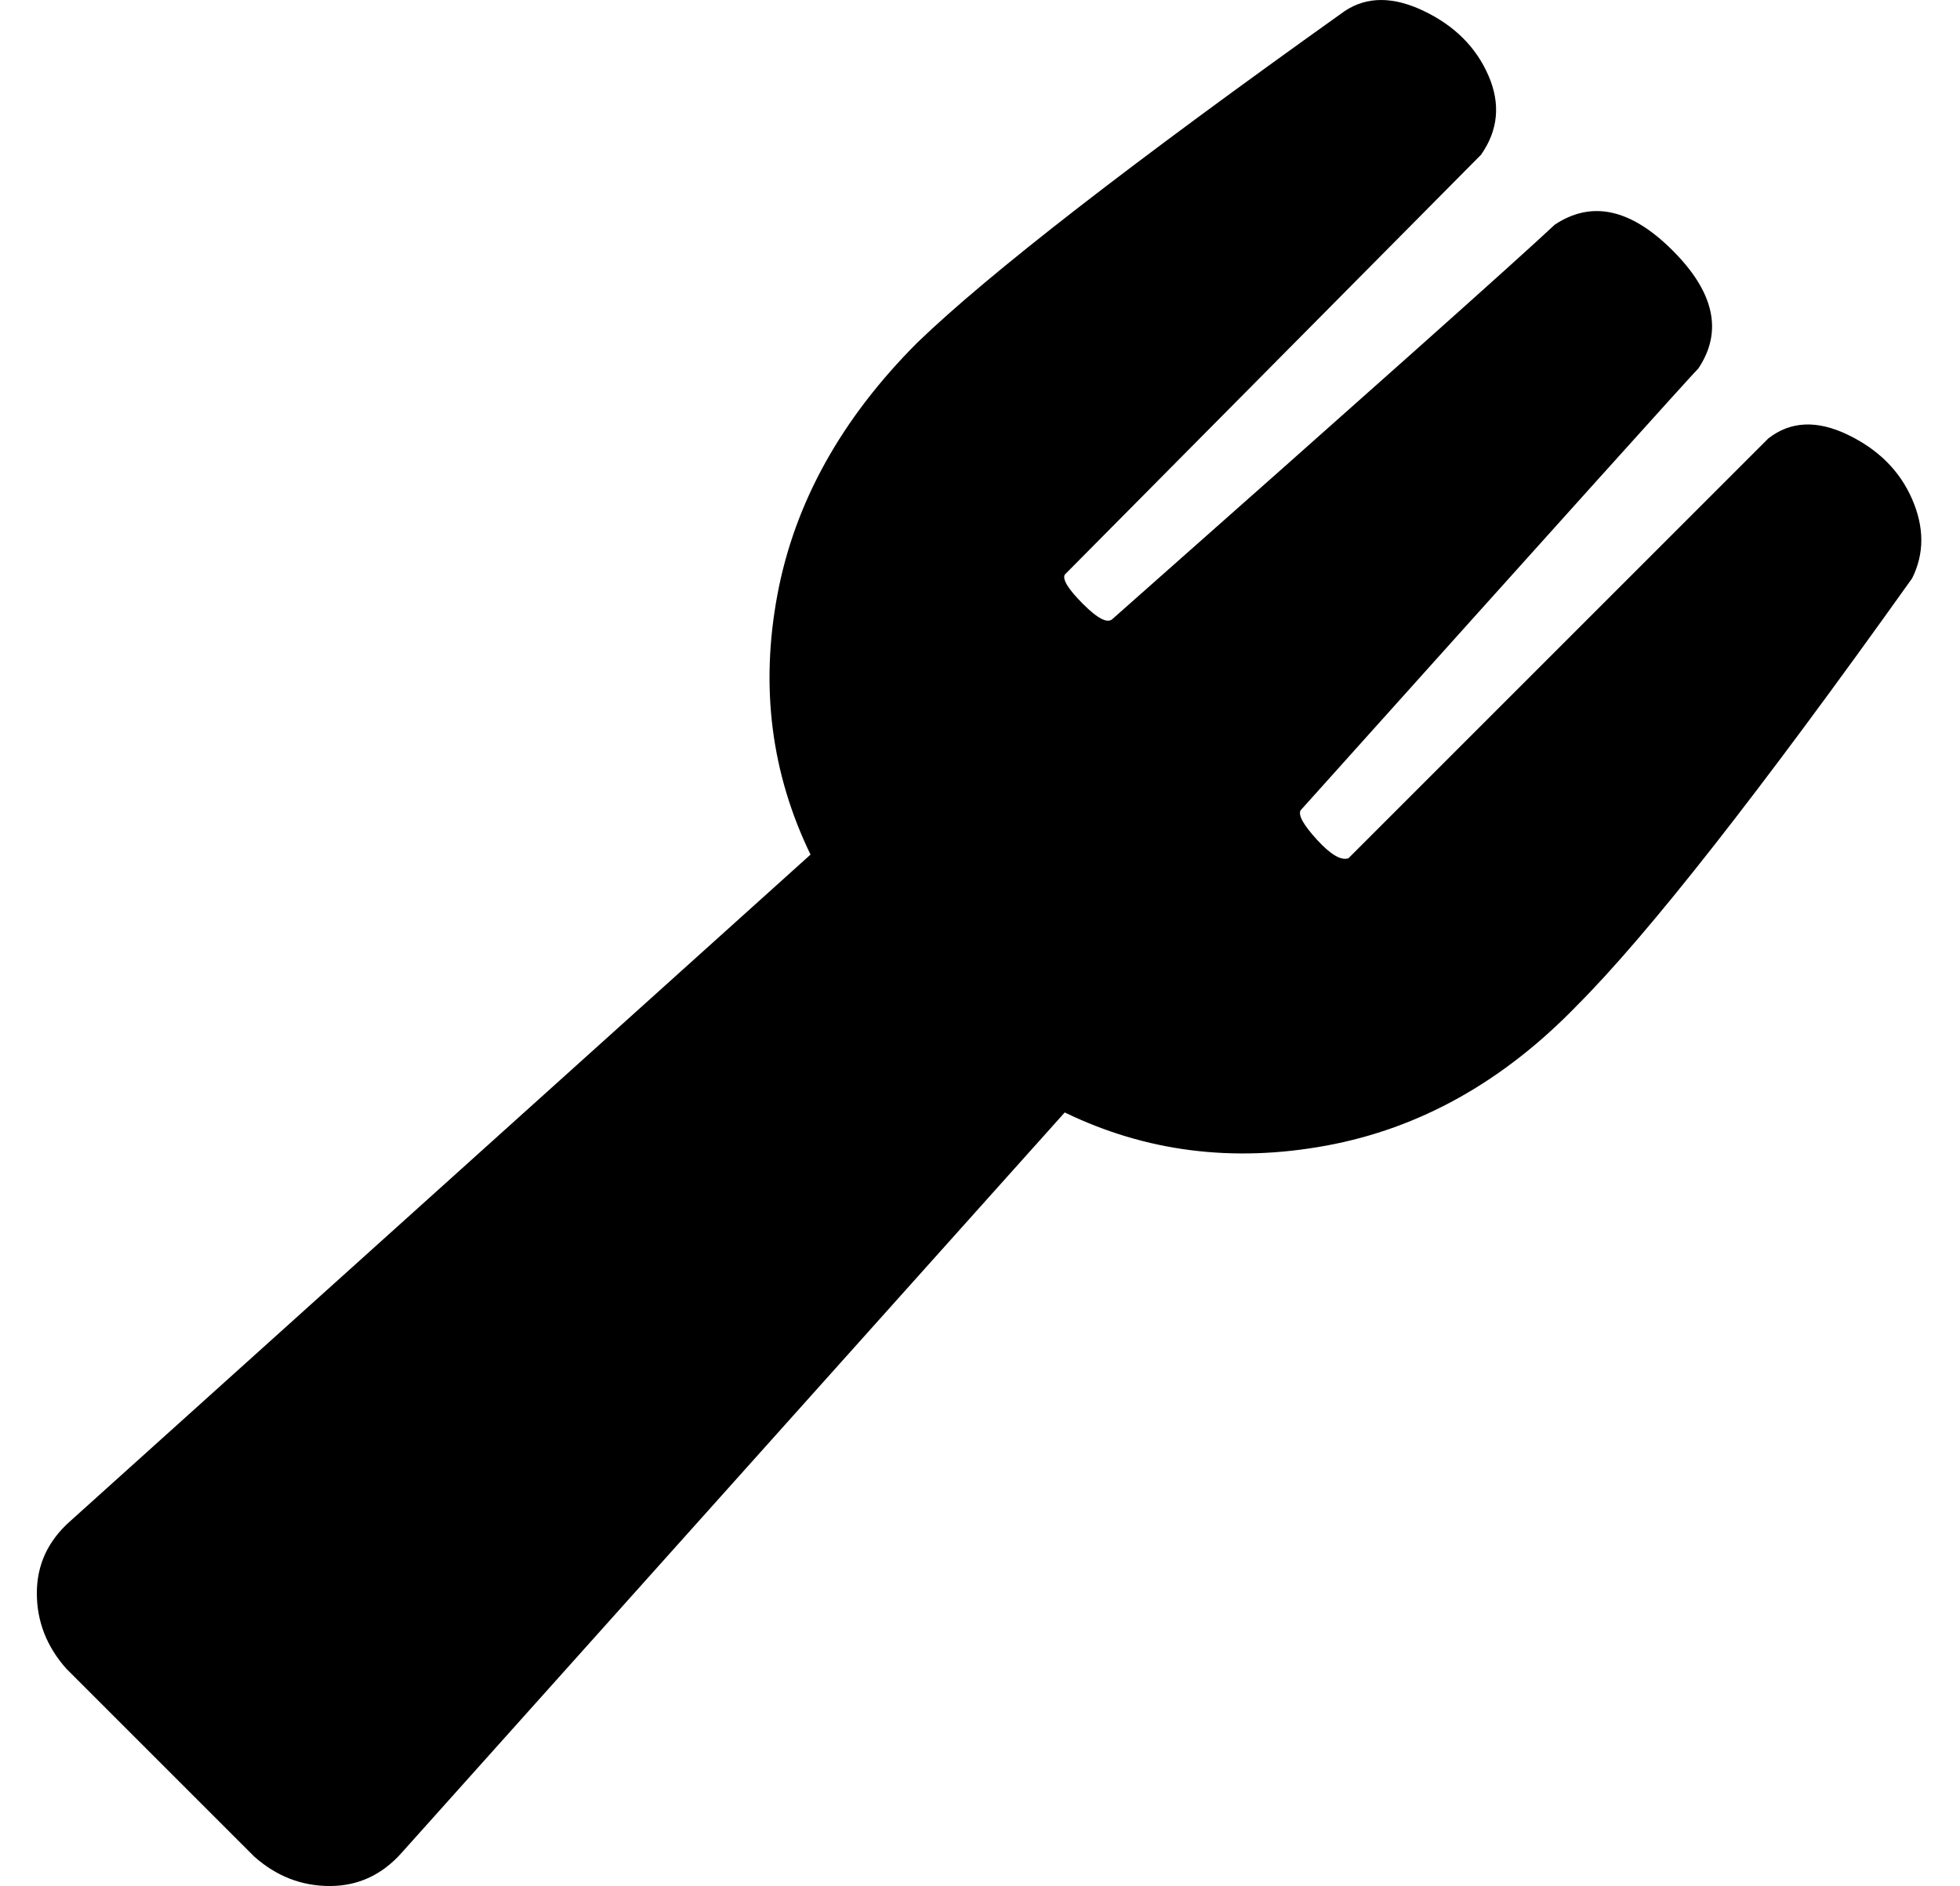 <?xml version="1.0" standalone="no"?>
<!DOCTYPE svg PUBLIC "-//W3C//DTD SVG 1.1//EN" "http://www.w3.org/Graphics/SVG/1.1/DTD/svg11.dtd" >
<svg xmlns="http://www.w3.org/2000/svg" xmlns:xlink="http://www.w3.org/1999/xlink" version="1.1" viewBox="-10 0 532 512">
   <path fill="currentColor"
d="M470 119q9 -7 21.5 -1t17.5 17.5t0 21.5q-62 87 -91 116q-30 31 -68 38t-71 -9l-180 201q-8 9 -19.5 9t-20.5 -8l-51 -51q-8 -9 -8 -20.5t9 -19.5l201 -181q-16 -33 -9 -70.5t38 -68.5q29 -28 116 -90q9 -6 21.5 0t17.5 17.5t-2 21.5l-113 114q-1 2 5 8t8 4
q104 -92 120 -107q15 -10 32 7t7 32q-3 3 -108 120q-1 2 4.5 8t8.5 5z" />
</svg>
